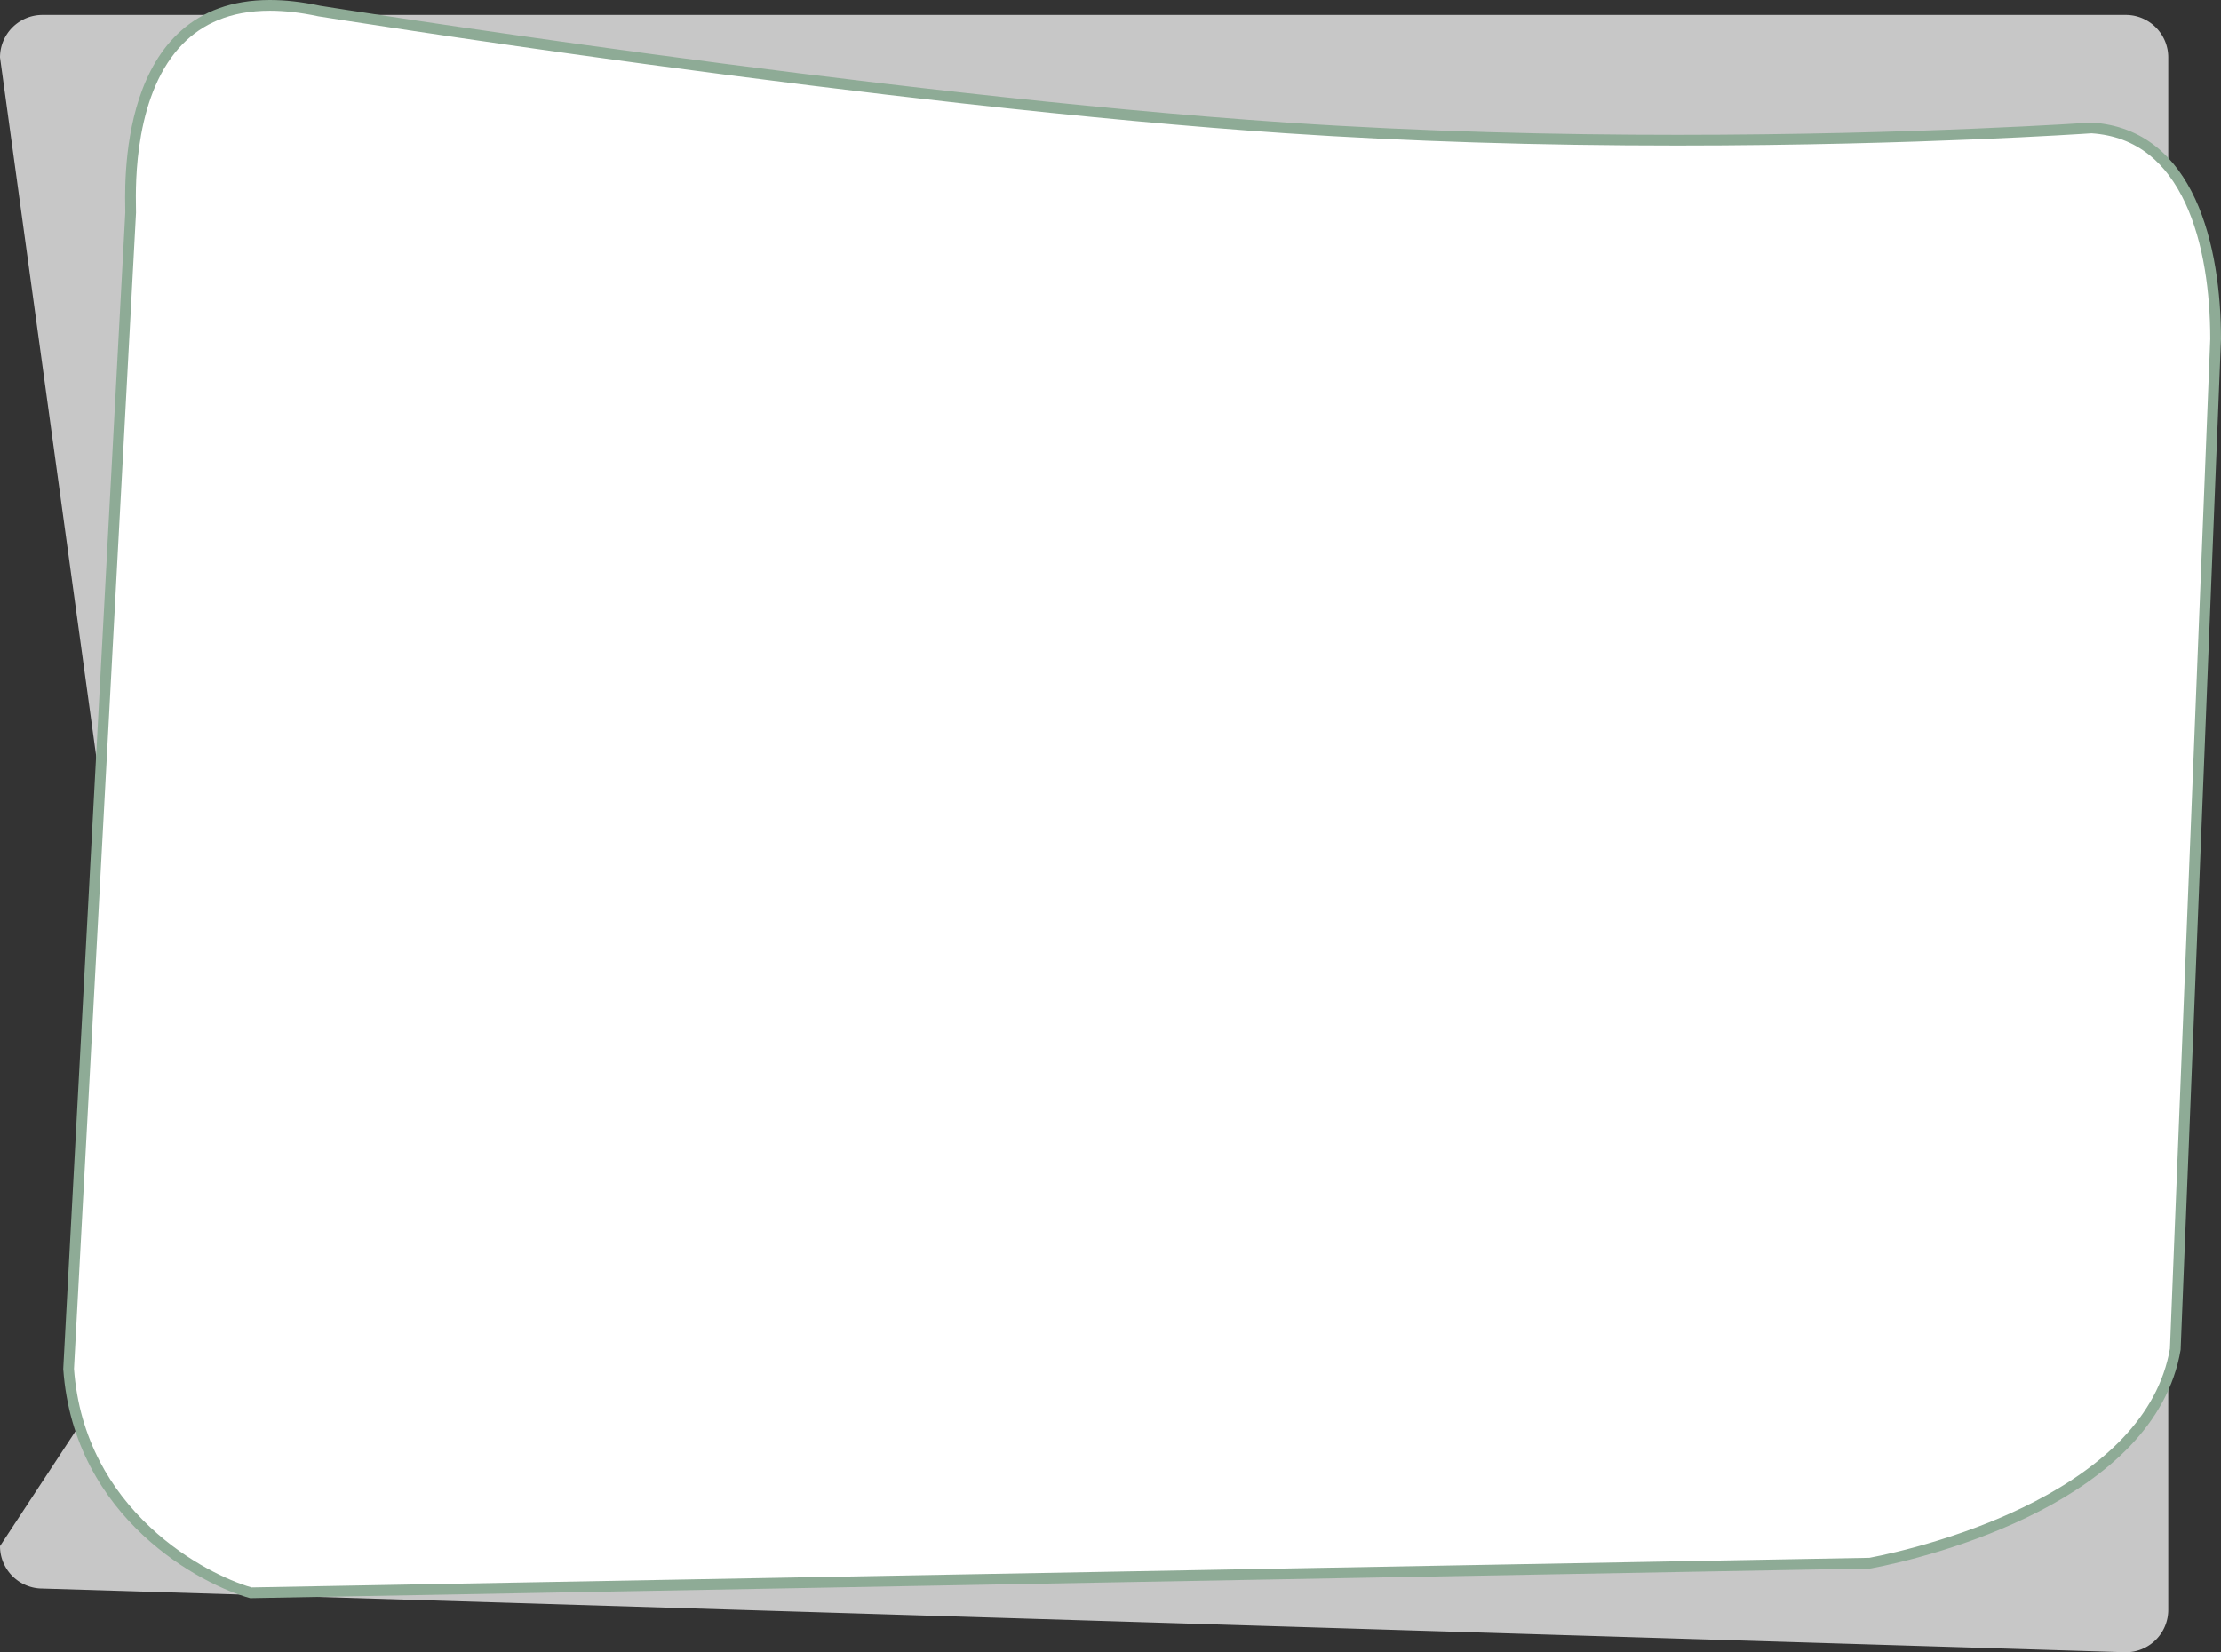 <svg xmlns="http://www.w3.org/2000/svg" width="1035.023" height="770.175" viewBox="0 0 1035.023 770.175">
  <rect x="0" y="0" width="1035.023" height="770.175" fill="#333333" stroke="none"/>
  <g id="about-content-bg" transform="translate(-769.545 -7226.284)">
    <path id="Path_9567" data-name="Path 9567" d="M19.794,0H990.661a19.794,19.794,0,0,1,19.794,19.794V743.417a19.794,19.794,0,0,1-19.794,19.794L19.794,733.519A19.794,19.794,0,0,1,0,713.725l78.956-120.21L0,19.794A19.794,19.794,0,0,1,19.794,0Z" transform="translate(769.545 7233.248)" fill="#c7c7c7"/>
    <g id="Path_9566" data-name="Path 9566" transform="translate(828.239 7306.32)" fill="#fff">
      <path d="M 58.188 662.435 C 52.033 660.714 44.326 657.442 36.972 653.423 C 32.352 650.898 27.818 648.064 23.496 645 C 18.625 641.547 13.99 637.776 9.72 633.793 C -0.272 624.472 -8.378 613.912 -14.372 602.408 C -17.768 595.891 -20.52 588.987 -22.55 581.889 C -24.727 574.277 -26.13 566.251 -26.719 558.03 L 2.196 19.105 L 2.2 19.038 L 2.2 18.971 C 2.2 18.485 2.188 17.844 2.174 17.033 C 2.073 11.236 1.836 -2.341 4.603 -17.625 C 6.149 -26.169 8.417 -33.965 11.344 -40.798 C 14.843 -48.965 19.339 -55.876 24.707 -61.338 C 29.701 -66.42 35.563 -70.356 42.131 -73.037 C 45.69 -74.49 49.532 -75.605 53.549 -76.351 C 57.784 -77.137 62.332 -77.536 67.069 -77.536 C 74.135 -77.536 81.853 -76.65 90.008 -74.902 L 90.072 -74.889 L 90.136 -74.878 C 90.785 -74.774 156.008 -64.344 243.727 -52.477 C 295.248 -45.507 344.337 -39.412 389.629 -34.361 C 446.257 -28.046 497.08 -23.355 540.686 -20.418 C 597.074 -16.62 658.413 -14.694 722.998 -14.694 C 780.456 -14.694 829.901 -16.25 861.262 -17.555 C 893.634 -18.903 913.93 -20.268 915.964 -20.407 C 921.535 -20.051 926.791 -18.949 931.588 -17.13 C 936.158 -15.398 940.434 -12.969 944.298 -9.91 C 951.435 -4.262 957.411 3.704 962.06 13.766 C 966.172 22.666 969.264 33.221 971.25 45.14 C 972.959 55.395 973.827 66.447 973.83 77.99 L 955.033 548.884 C 953.646 556.987 950.905 564.861 946.885 572.289 C 943.136 579.216 938.183 585.926 932.164 592.234 C 921.617 603.286 907.579 613.375 890.438 622.222 C 876.992 629.163 861.806 635.27 845.304 640.375 C 830.426 644.978 818.61 647.486 812.77 648.59 L 58.188 662.435 Z" stroke="none"/>
      <path d="M 67.069 -75.036 C 62.485 -75.036 58.09 -74.651 54.006 -73.893 C 50.155 -73.178 46.478 -72.112 43.076 -70.723 C 39.865 -69.412 36.81 -67.778 33.996 -65.865 C 31.329 -64.053 28.804 -61.941 26.49 -59.586 C 21.341 -54.346 17.018 -47.694 13.642 -39.813 C 10.789 -33.154 8.576 -25.539 7.063 -17.18 C 4.34 -2.138 4.574 11.266 4.674 16.99 C 4.688 17.813 4.699 18.463 4.699 18.971 L 4.699 19.105 L 4.692 19.239 L -24.214 558.007 C -23.631 566.001 -22.262 573.804 -20.146 581.201 C -18.162 588.138 -15.473 594.885 -12.155 601.253 C -6.292 612.505 1.641 622.838 11.425 631.965 C 15.613 635.872 20.161 639.572 24.942 642.961 C 29.185 645.969 33.636 648.75 38.171 651.229 C 45.227 655.086 52.592 658.233 58.512 659.929 L 812.513 646.094 C 818.369 644.981 829.978 642.499 844.565 637.987 C 860.927 632.925 875.975 626.874 889.292 620.001 C 906.185 611.281 920.001 601.359 930.355 590.508 C 936.221 584.361 941.043 577.831 944.686 571.099 C 948.55 563.96 951.192 556.398 952.542 548.62 L 971.329 77.94 C 971.325 66.553 970.468 55.656 968.784 45.551 C 966.834 33.853 963.808 23.512 959.79 14.815 C 955.307 5.112 949.573 -2.547 942.746 -7.95 C 939.083 -10.849 935.031 -13.151 930.702 -14.792 C 926.184 -16.505 921.229 -17.551 915.968 -17.901 C 913.159 -17.711 893.025 -16.375 861.365 -15.057 C 829.981 -13.751 780.499 -12.194 722.998 -12.194 C 658.357 -12.194 596.962 -14.122 540.518 -17.924 C 496.875 -20.863 446.016 -25.558 389.352 -31.877 C 344.04 -36.929 294.932 -43.027 243.392 -50 C 155.643 -61.871 90.39 -72.306 89.741 -72.41 L 89.612 -72.431 L 89.485 -72.458 C 81.501 -74.169 73.959 -75.036 67.069 -75.036 M 67.069 -80.036 C 74.132 -80.036 81.919 -79.193 90.532 -77.347 C 90.532 -77.347 349.838 -35.779 540.854 -22.912 C 604.522 -18.624 667.43 -17.194 722.998 -17.194 C 834.145 -17.194 915.957 -22.912 915.957 -22.912 C 964.453 -19.943 976.329 35.481 976.329 78.039 L 957.525 549.145 C 945.648 619.414 841.728 645.692 813.026 651.085 L 57.871 664.941 C 36.098 659.003 -24.275 628.322 -29.224 558.052 L -0.301 18.971 C -0.301 9.01 -5.401 -80.036 67.069 -80.036 Z" stroke="none" fill="#8eab96"/>
    </g>
  </g>
</svg>
